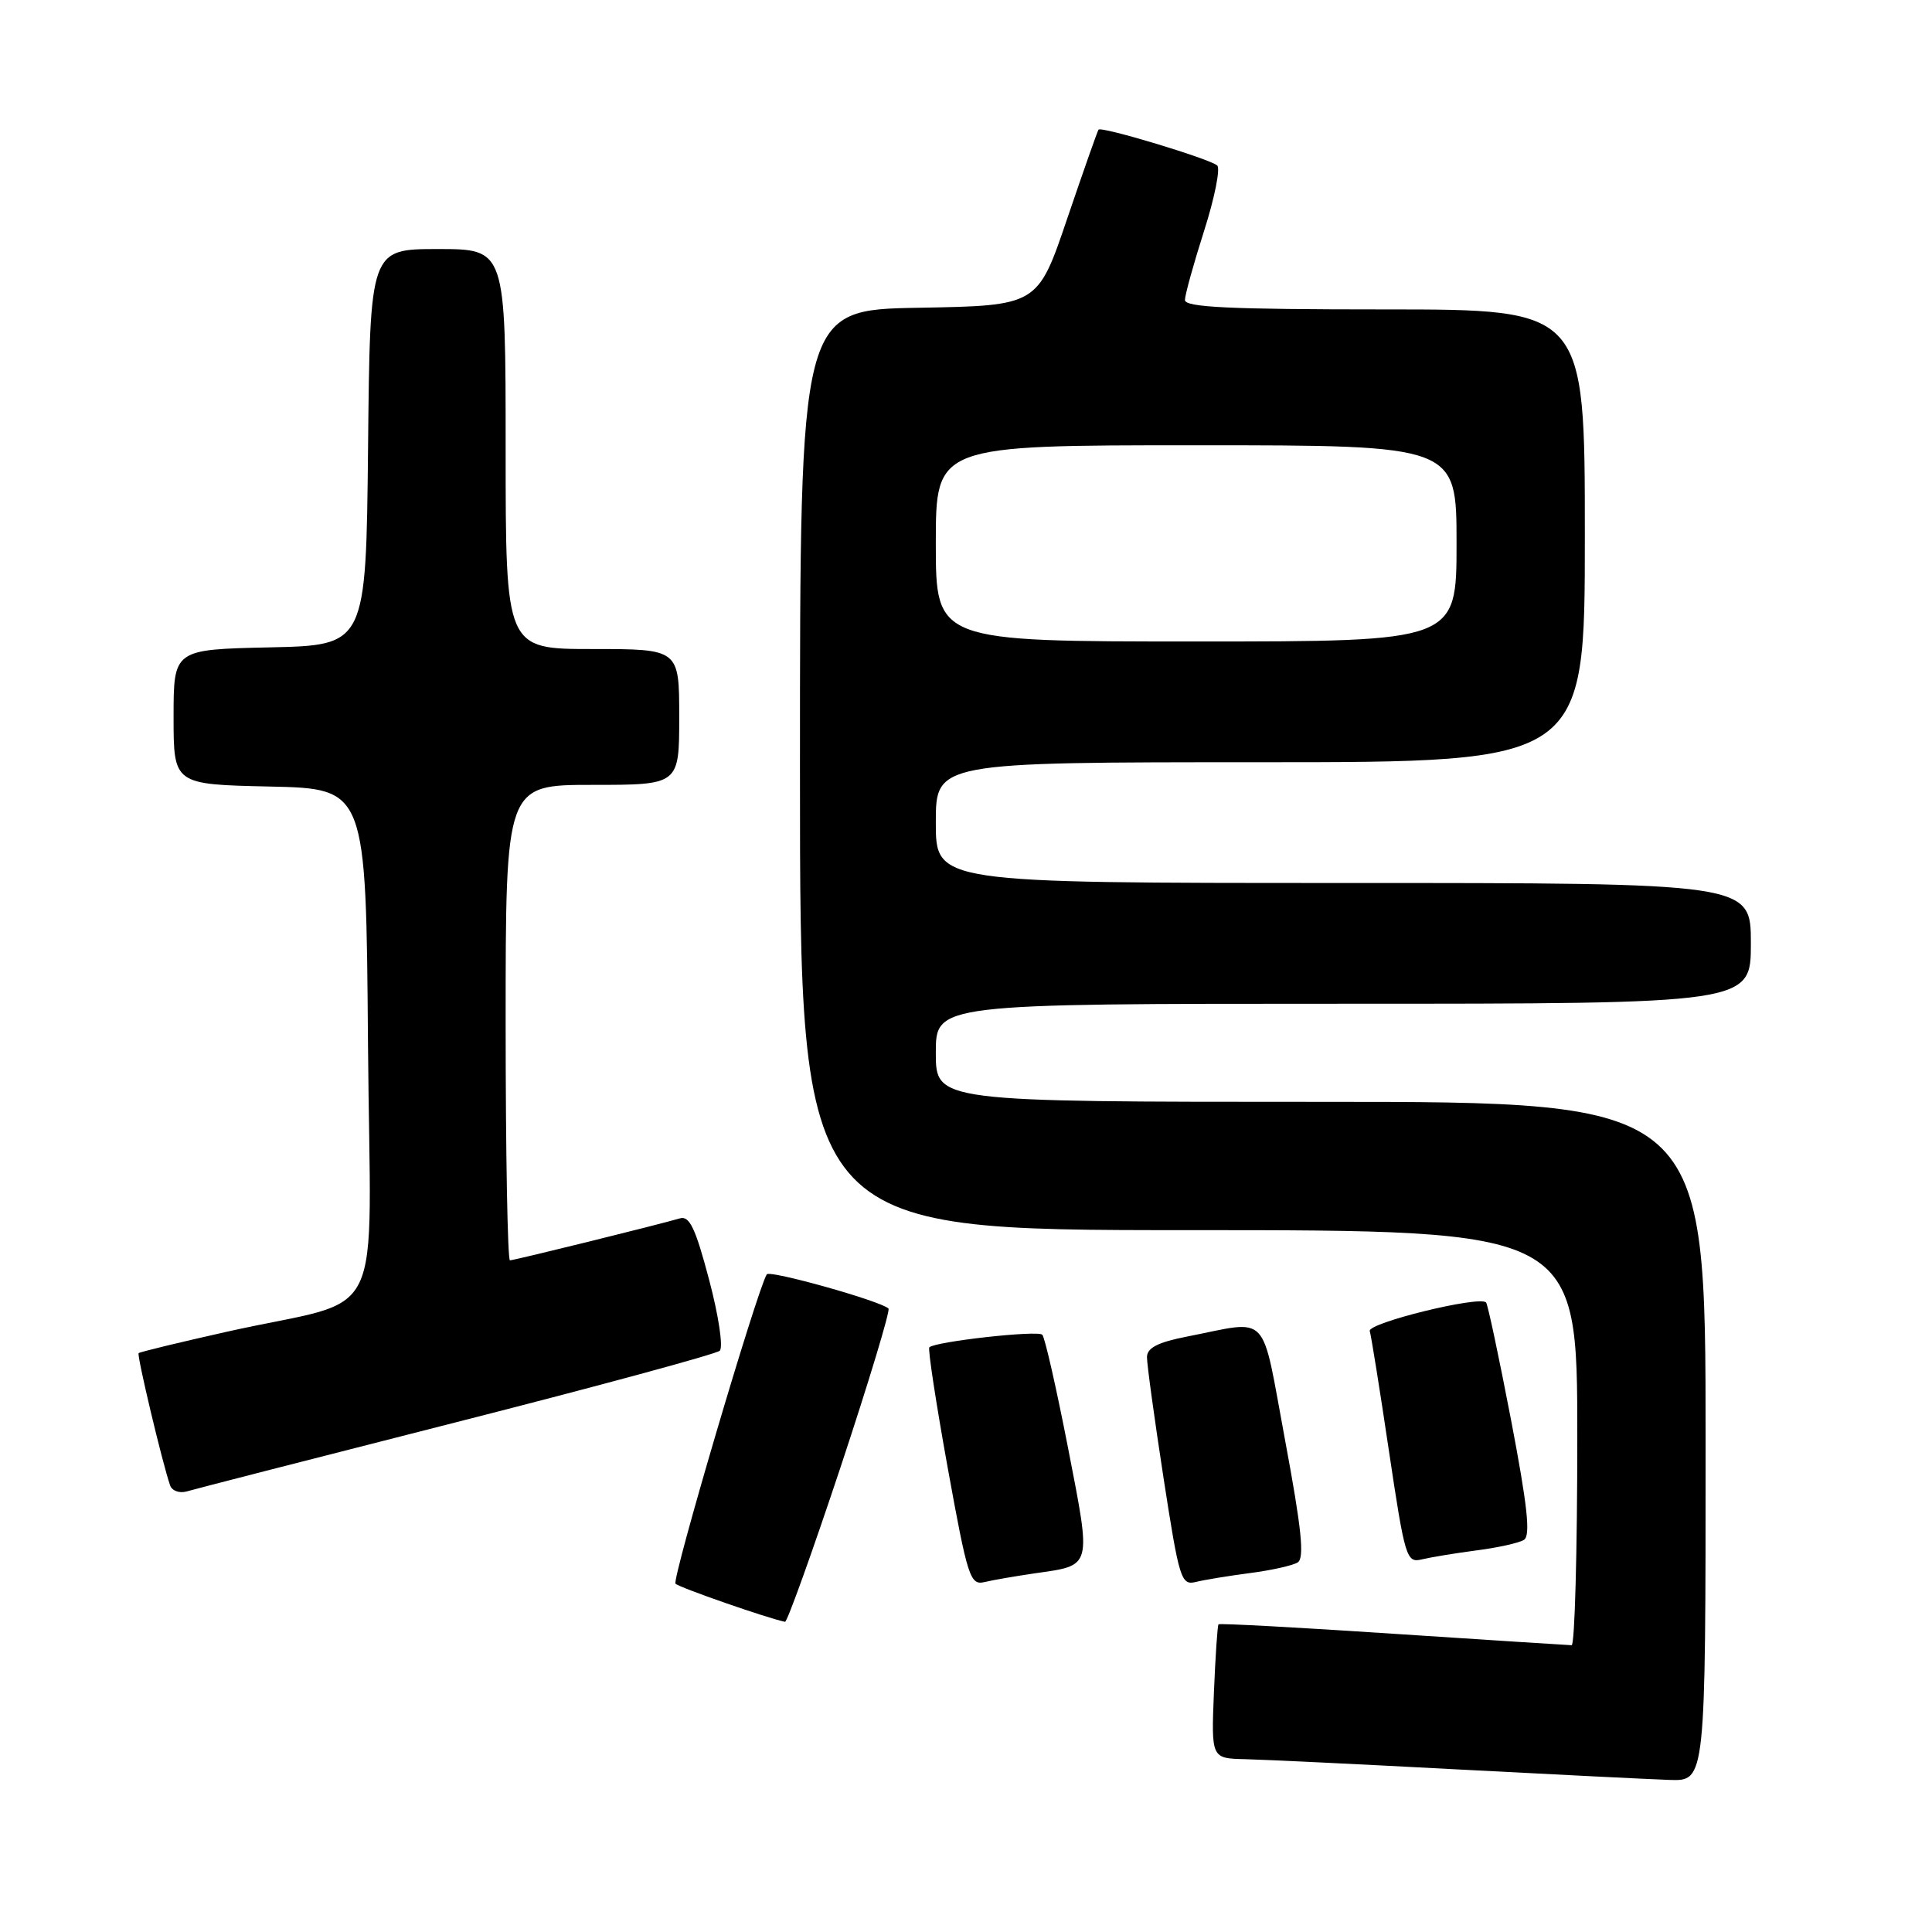 <?xml version="1.0" encoding="UTF-8" standalone="no"?>
<!DOCTYPE svg PUBLIC "-//W3C//DTD SVG 1.1//EN" "http://www.w3.org/Graphics/SVG/1.1/DTD/svg11.dtd" >
<svg xmlns="http://www.w3.org/2000/svg" xmlns:xlink="http://www.w3.org/1999/xlink" version="1.1" viewBox="0 0 256 256">
 <g >
 <path fill="currentColor"
d=" M 226.00 191.00 C 226.00 146.00 226.00 146.00 175.00 146.00 C 124.00 146.00 124.00 146.00 124.00 139.50 C 124.00 133.00 124.00 133.00 178.00 133.00 C 232.00 133.00 232.00 133.00 232.00 125.00 C 232.00 117.00 232.00 117.00 178.00 117.00 C 124.00 117.00 124.00 117.00 124.00 109.00 C 124.00 101.00 124.00 101.00 167.00 101.00 C 210.00 101.00 210.00 101.00 210.00 71.00 C 210.00 41.00 210.00 41.00 183.50 41.00 C 162.96 41.00 157.00 40.72 157.01 39.75 C 157.02 39.06 158.16 34.94 159.55 30.59 C 160.94 26.24 161.72 22.34 161.29 21.93 C 160.37 21.07 145.93 16.70 145.56 17.18 C 145.42 17.36 143.55 22.68 141.40 29.00 C 137.50 40.50 137.50 40.50 121.75 40.78 C 106.00 41.05 106.00 41.05 106.00 102.03 C 106.00 163.00 106.00 163.00 157.50 163.00 C 209.00 163.00 209.00 163.00 209.00 190.50 C 209.00 205.62 208.66 218.00 208.25 218.00 C 207.84 217.99 197.20 217.31 184.60 216.48 C 172.01 215.64 161.59 215.08 161.46 215.23 C 161.32 215.38 161.05 219.44 160.85 224.25 C 160.50 233.00 160.50 233.00 165.00 233.10 C 167.47 233.16 180.07 233.76 193.00 234.45 C 205.93 235.13 218.64 235.76 221.25 235.85 C 226.00 236.00 226.00 236.00 226.00 191.00 Z  M 111.37 194.43 C 115.12 183.12 117.98 173.65 117.73 173.39 C 116.73 172.40 101.97 168.25 101.60 168.86 C 100.29 171.00 88.99 209.33 89.51 209.85 C 90.00 210.36 101.74 214.44 104.02 214.90 C 104.30 214.95 107.61 205.74 111.37 194.43 Z  M 137.08 208.48 C 144.79 207.37 144.64 207.93 141.52 191.85 C 139.98 183.96 138.45 177.21 138.11 176.86 C 137.52 176.24 123.91 177.76 123.14 178.53 C 122.93 178.74 124.03 185.93 125.58 194.51 C 128.22 209.07 128.55 210.08 130.46 209.63 C 131.58 209.36 134.56 208.85 137.08 208.48 Z  M 165.62 208.44 C 168.44 208.08 171.29 207.44 171.95 207.03 C 172.87 206.46 172.47 202.59 170.29 190.89 C 167.04 173.47 168.43 174.93 157.25 177.11 C 153.42 177.86 151.99 178.60 151.98 179.82 C 151.97 180.74 152.96 187.94 154.17 195.81 C 156.25 209.26 156.50 210.09 158.44 209.62 C 159.57 209.34 162.80 208.81 165.62 208.44 Z  M 195.62 205.44 C 198.44 205.08 201.28 204.45 201.93 204.04 C 202.83 203.49 202.40 199.54 200.22 188.14 C 198.62 179.81 197.13 172.80 196.91 172.58 C 195.97 171.67 181.18 175.31 181.50 176.37 C 181.69 176.99 182.84 184.17 184.05 192.32 C 186.16 206.43 186.37 207.12 188.38 206.63 C 189.55 206.35 192.80 205.81 195.62 205.44 Z  M 60.50 188.44 C 79.20 183.68 94.89 179.42 95.37 178.98 C 95.85 178.53 95.23 174.36 93.96 169.57 C 92.16 162.75 91.36 161.06 90.09 161.44 C 87.15 162.30 68.14 167.00 67.57 167.00 C 67.26 167.00 67.00 152.82 67.00 135.50 C 67.00 104.00 67.00 104.00 78.50 104.00 C 90.00 104.00 90.00 104.00 90.00 95.00 C 90.00 86.00 90.00 86.00 78.50 86.00 C 67.00 86.00 67.00 86.00 67.00 59.50 C 67.00 33.00 67.00 33.00 58.02 33.00 C 49.03 33.00 49.03 33.00 48.77 59.25 C 48.50 85.50 48.50 85.50 35.75 85.78 C 23.00 86.06 23.00 86.06 23.00 95.00 C 23.00 103.94 23.00 103.94 35.75 104.22 C 48.50 104.50 48.50 104.50 48.76 138.21 C 49.06 176.82 51.59 171.64 30.07 176.46 C 23.79 177.87 18.52 179.14 18.37 179.30 C 18.11 179.55 21.51 193.86 22.54 196.82 C 22.79 197.54 23.78 197.90 24.75 197.62 C 25.71 197.33 41.80 193.20 60.50 188.44 Z  M 124.00 72.00 C 124.00 59.00 124.00 59.00 158.50 59.00 C 193.00 59.00 193.00 59.00 193.00 72.00 C 193.00 85.00 193.00 85.00 158.50 85.00 C 124.00 85.00 124.00 85.00 124.00 72.00 Z "/>
</g>
</svg>